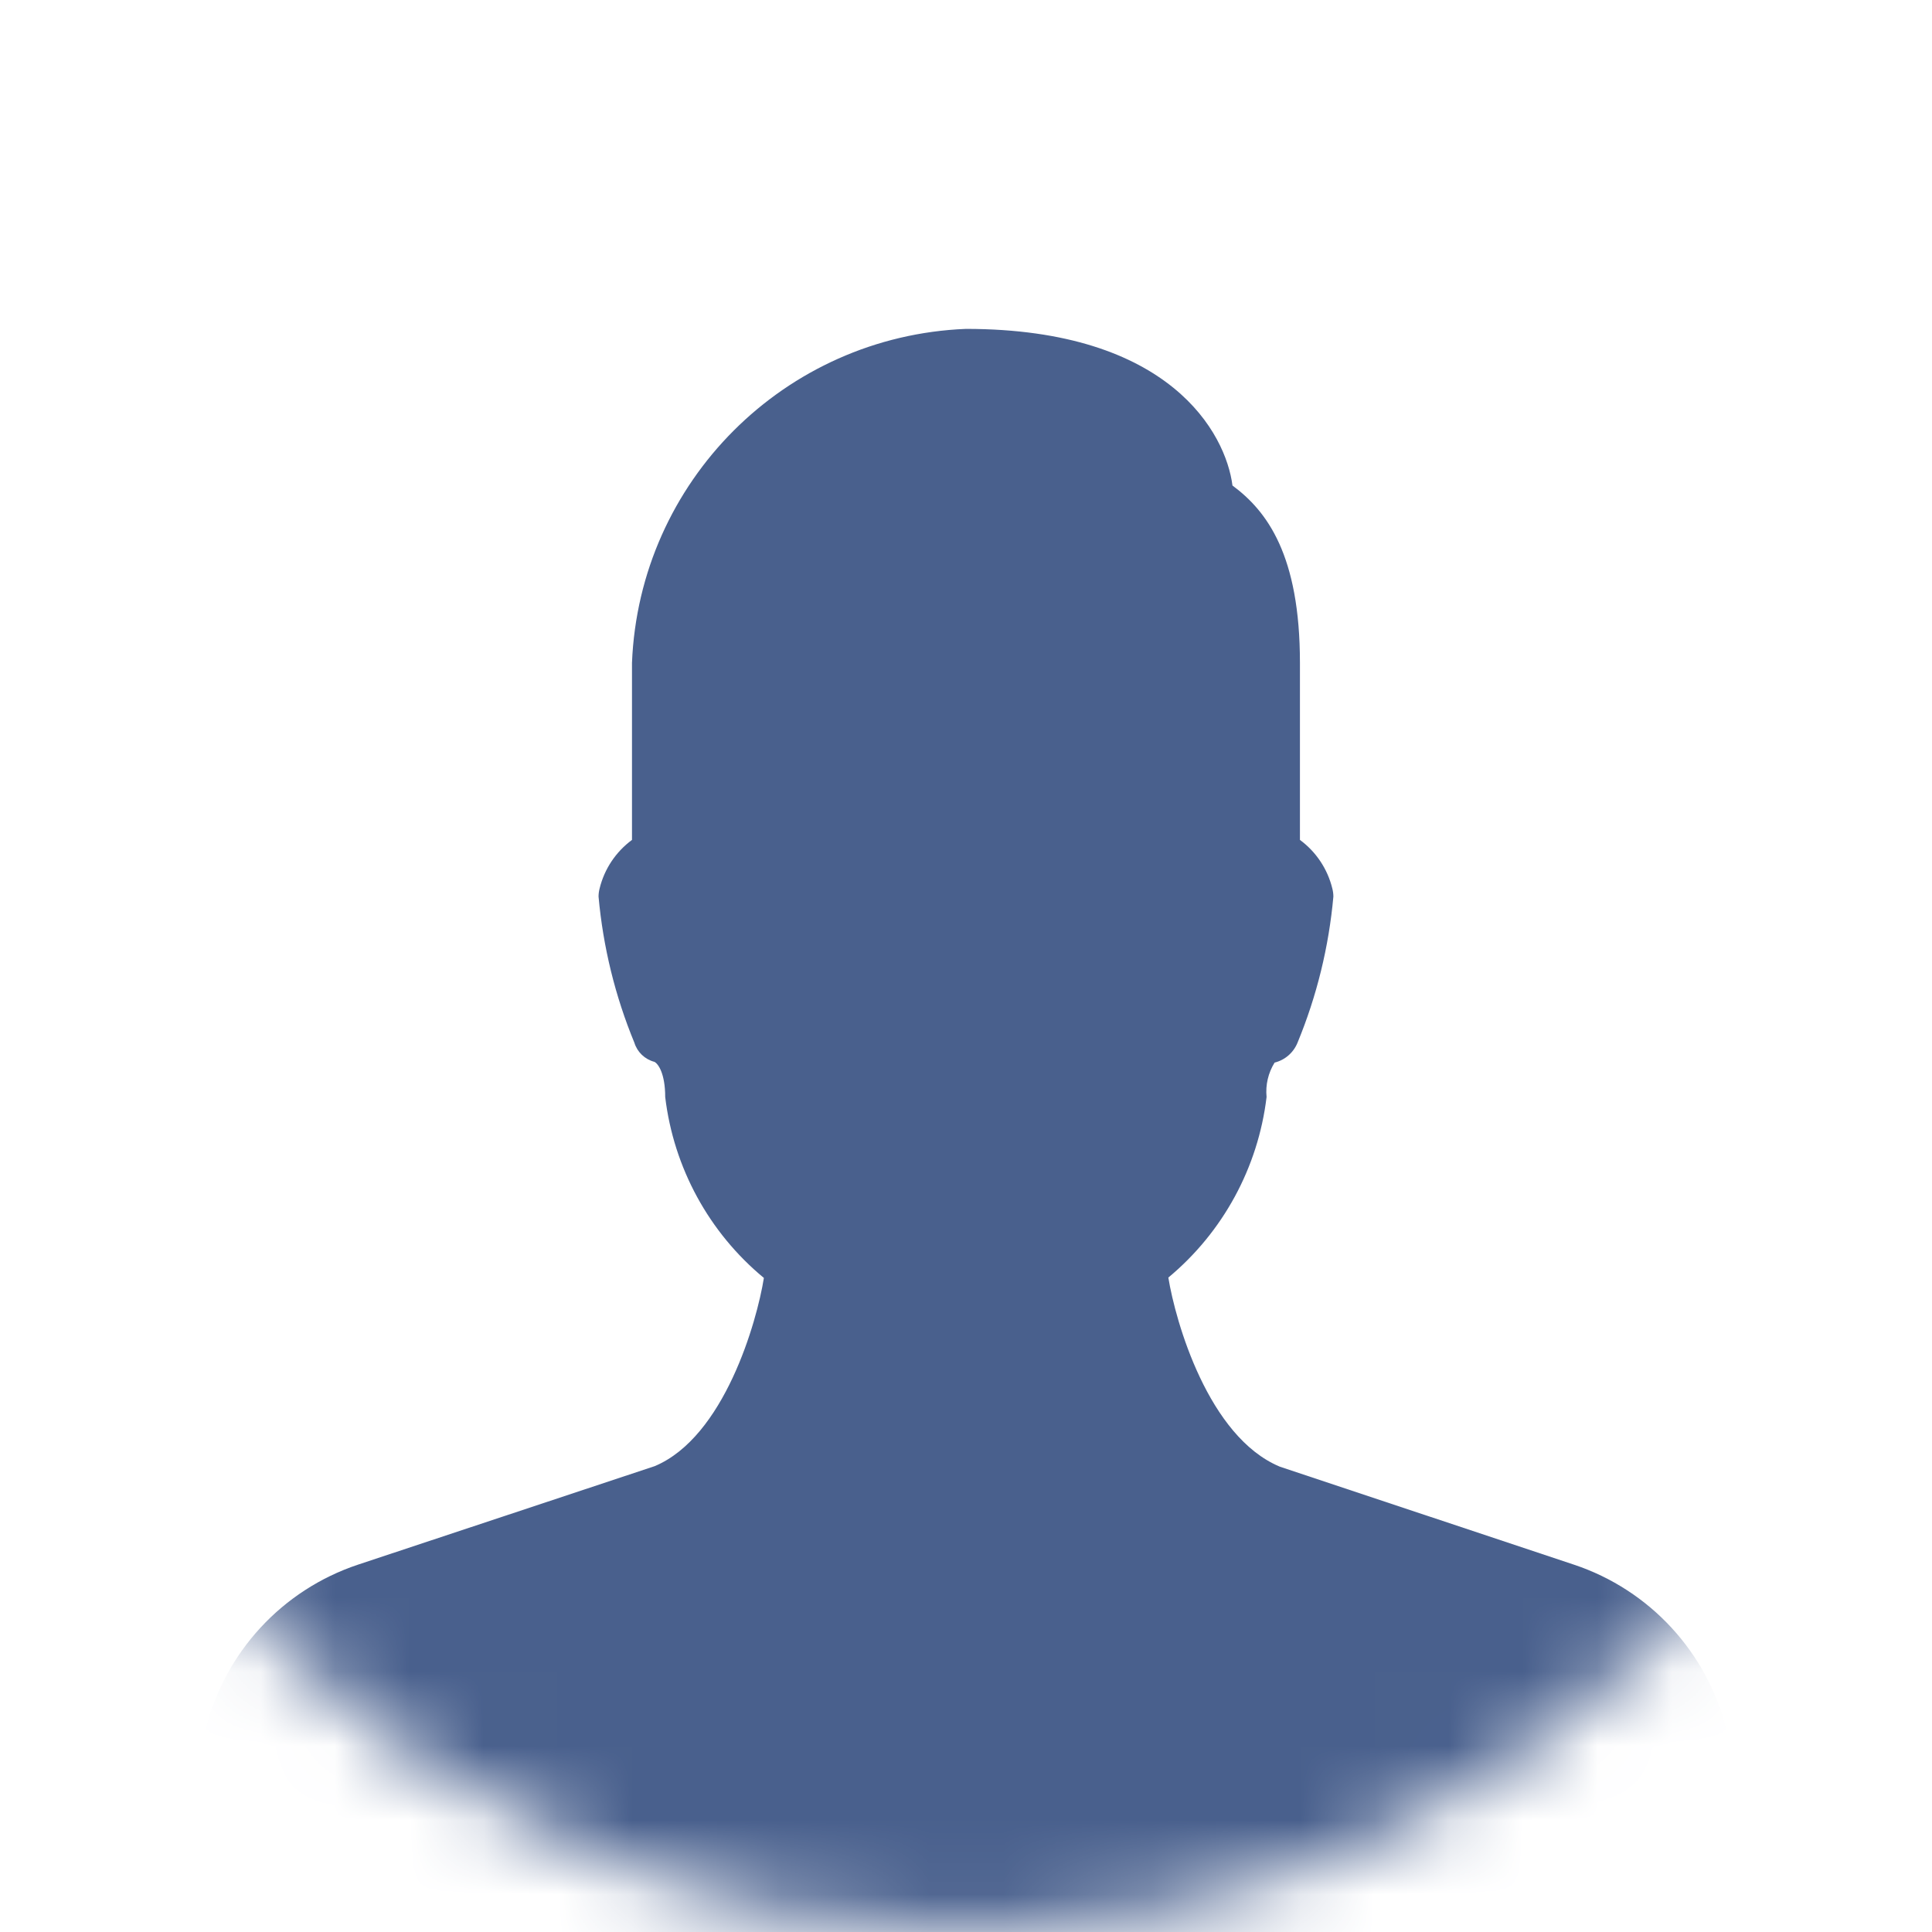<svg width="26" height="26" viewBox="0 0 26 26" fill="none" xmlns="http://www.w3.org/2000/svg">
<mask id="mask0" style="mask-type:alpha" maskUnits="userSpaceOnUse" x="0" y="0" width="26" height="26">
<circle cx="13" cy="13" r="13" fill="#C4C4C4"/>
</mask>
<g mask="url(#mask0)">
<path d="M23.773 25.442L23.234 23.284C22.978 22.238 22.202 21.396 21.18 21.056L17.224 19.738C16.26 19.336 15.819 17.783 15.723 17.193C16.458 16.582 16.931 15.712 17.045 14.763C17.029 14.601 17.067 14.438 17.153 14.3C17.294 14.265 17.408 14.165 17.462 14.031C17.721 13.404 17.883 12.742 17.944 12.066C17.944 12.03 17.939 11.993 17.93 11.958C17.866 11.695 17.712 11.464 17.494 11.303V8.92C17.494 7.472 17.052 6.878 16.586 6.534C16.497 5.836 15.75 4.426 12.999 4.426C10.559 4.524 8.603 6.48 8.505 8.92V11.303C8.287 11.464 8.133 11.695 8.069 11.958C8.06 11.993 8.055 12.03 8.055 12.066C8.116 12.742 8.278 13.405 8.537 14.032C8.576 14.159 8.678 14.256 8.807 14.29C8.857 14.315 8.952 14.445 8.952 14.763C9.066 15.715 9.541 16.587 10.28 17.198C10.186 17.787 9.747 19.339 8.81 19.731L4.819 21.056C3.798 21.396 3.022 22.237 2.766 23.283L2.227 25.44C2.166 25.681 2.311 25.925 2.552 25.986C2.588 25.995 2.625 26 2.662 26H23.337C23.585 26 23.787 25.799 23.787 25.55C23.787 25.514 23.782 25.477 23.773 25.442Z" fill="#49608D"/>
</g>
</svg>

